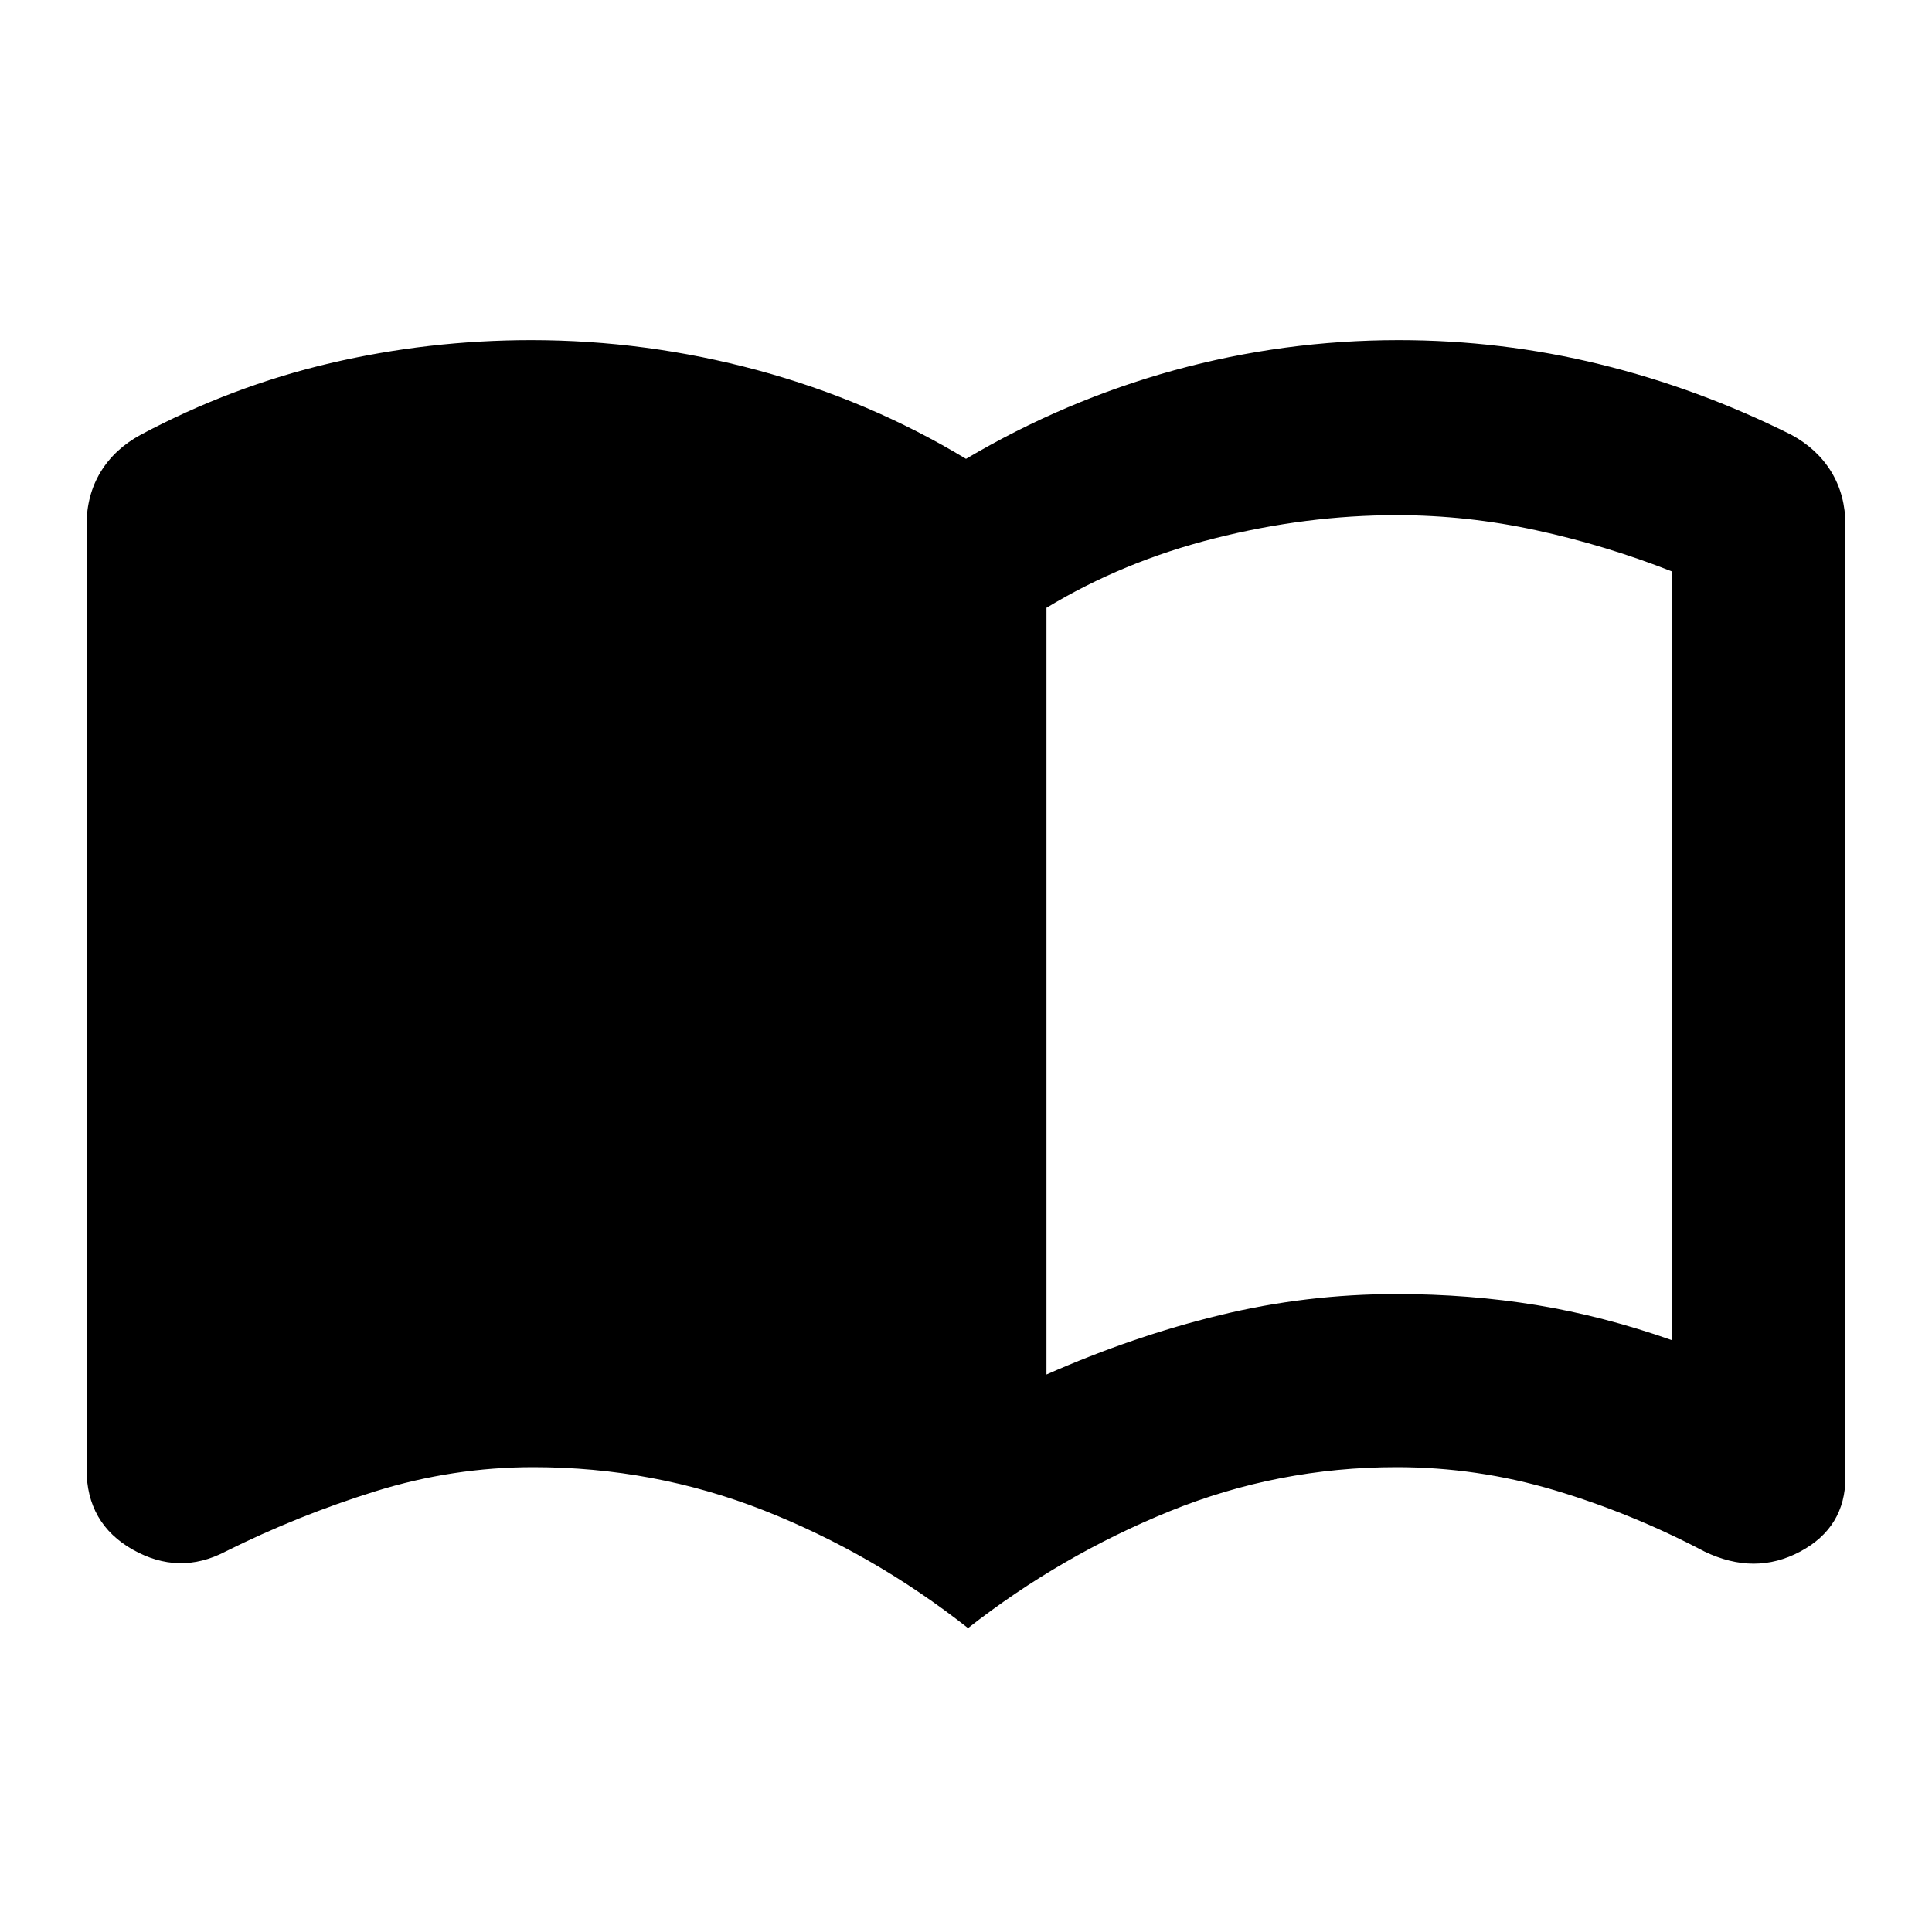 <svg xmlns="http://www.w3.org/2000/svg" height="20" width="20"><path d="M10.833 14.229q.896-.396 1.792-.614.896-.219 1.833-.219.75 0 1.448.114.698.115 1.406.365V5.917q-.687-.271-1.406-.427-.718-.157-1.448-.157-.937 0-1.885.24-.948.239-1.74.719Zm-.812 2.625q-.979-.771-2.115-1.219-1.135-.447-2.385-.447-.833 0-1.636.25-.802.25-1.552.624-.479.25-.958-.02-.479-.271-.479-.834v-9.77q0-.313.146-.553.146-.239.416-.385.938-.5 1.959-.74 1.021-.239 2.083-.239 1.188 0 2.344.312Q9 4.146 10 4.75q1.021-.604 2.156-.917 1.136-.312 2.323-.312 1.063 0 2.083.25 1.021.25 1.98.729.27.146.416.385.146.24.146.553v9.854q0 .52-.469.77-.468.25-.989 0-.75-.395-1.552-.635-.802-.239-1.636-.239-1.229 0-2.354.458t-2.083 1.208Z"/></svg>